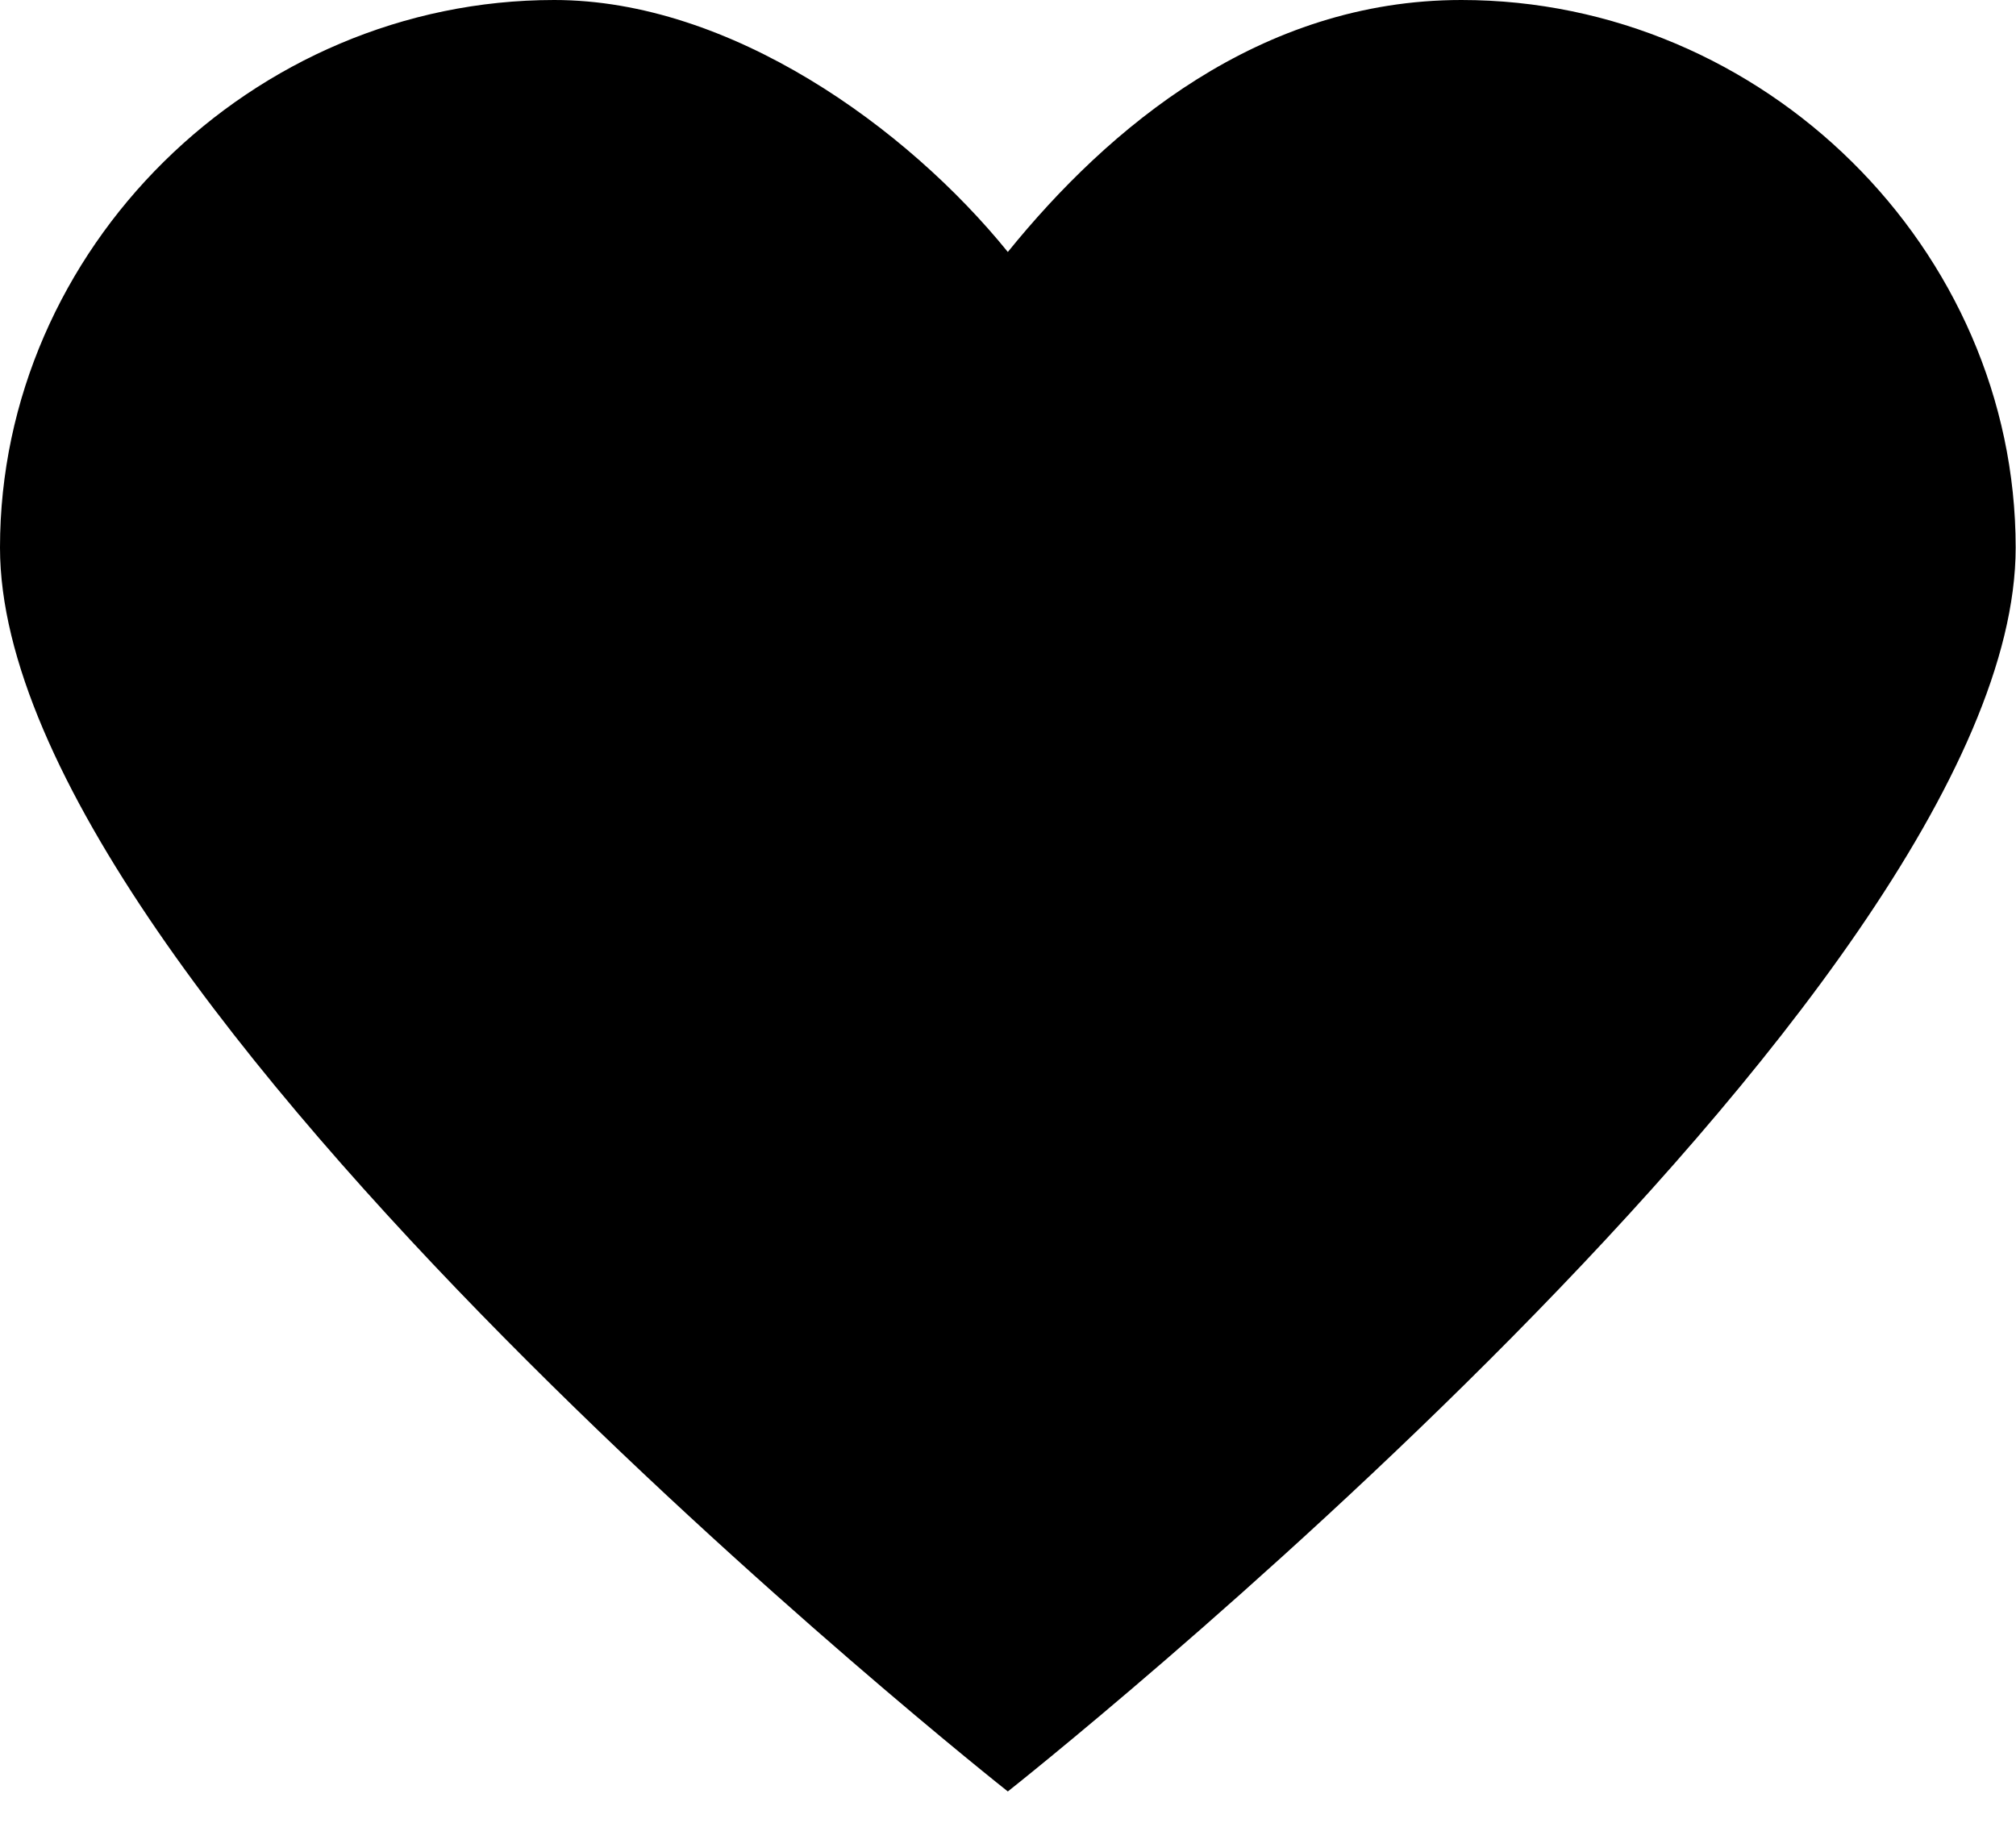 <?xml version="1.0" encoding="UTF-8"?>
<svg width="24px" height="22px" viewBox="0 0 24 22" version="1.1" xmlns="http://www.w3.org/2000/svg" xmlns:xlink="http://www.w3.org/1999/xlink">
    <!-- Generator: Sketch 42 (36781) - http://www.bohemiancoding.com/sketch -->
    <title>Heart Outline_000000</title>
    <desc>Created with Sketch.</desc>
    <defs></defs>
    <g id="Page-1" stroke="none" stroke-width="1" fill="none" fill-rule="evenodd">
        <g id="PRODUCT-PAGE" transform="translate(-617, -771)" fill-rule="nonzero" fill="#000000">
            <g id="产品" transform="translate(327, 353)">
                <g id="图1-copy-6">
                    <g id="Heart-Outline_000000" transform="translate(290, 418)">
                        <g id="surface1">
                            <path d="M11.998,21.33 C11.998,21.33 0,11.852 0,6.52 C0,2.963 3,0 6.598,0 C8.697,0 10.8,1.521 11.998,3 C13.196,1.521 14.998,0 17.398,0 C20.997,0 23.996,2.963 23.996,6.52 C23.996,11.852 11.998,21.33 11.998,21.33 Z" id="Shape"></path>
                        </g>
                    </g>
                </g>
            </g>
        </g>
    </g>
</svg>